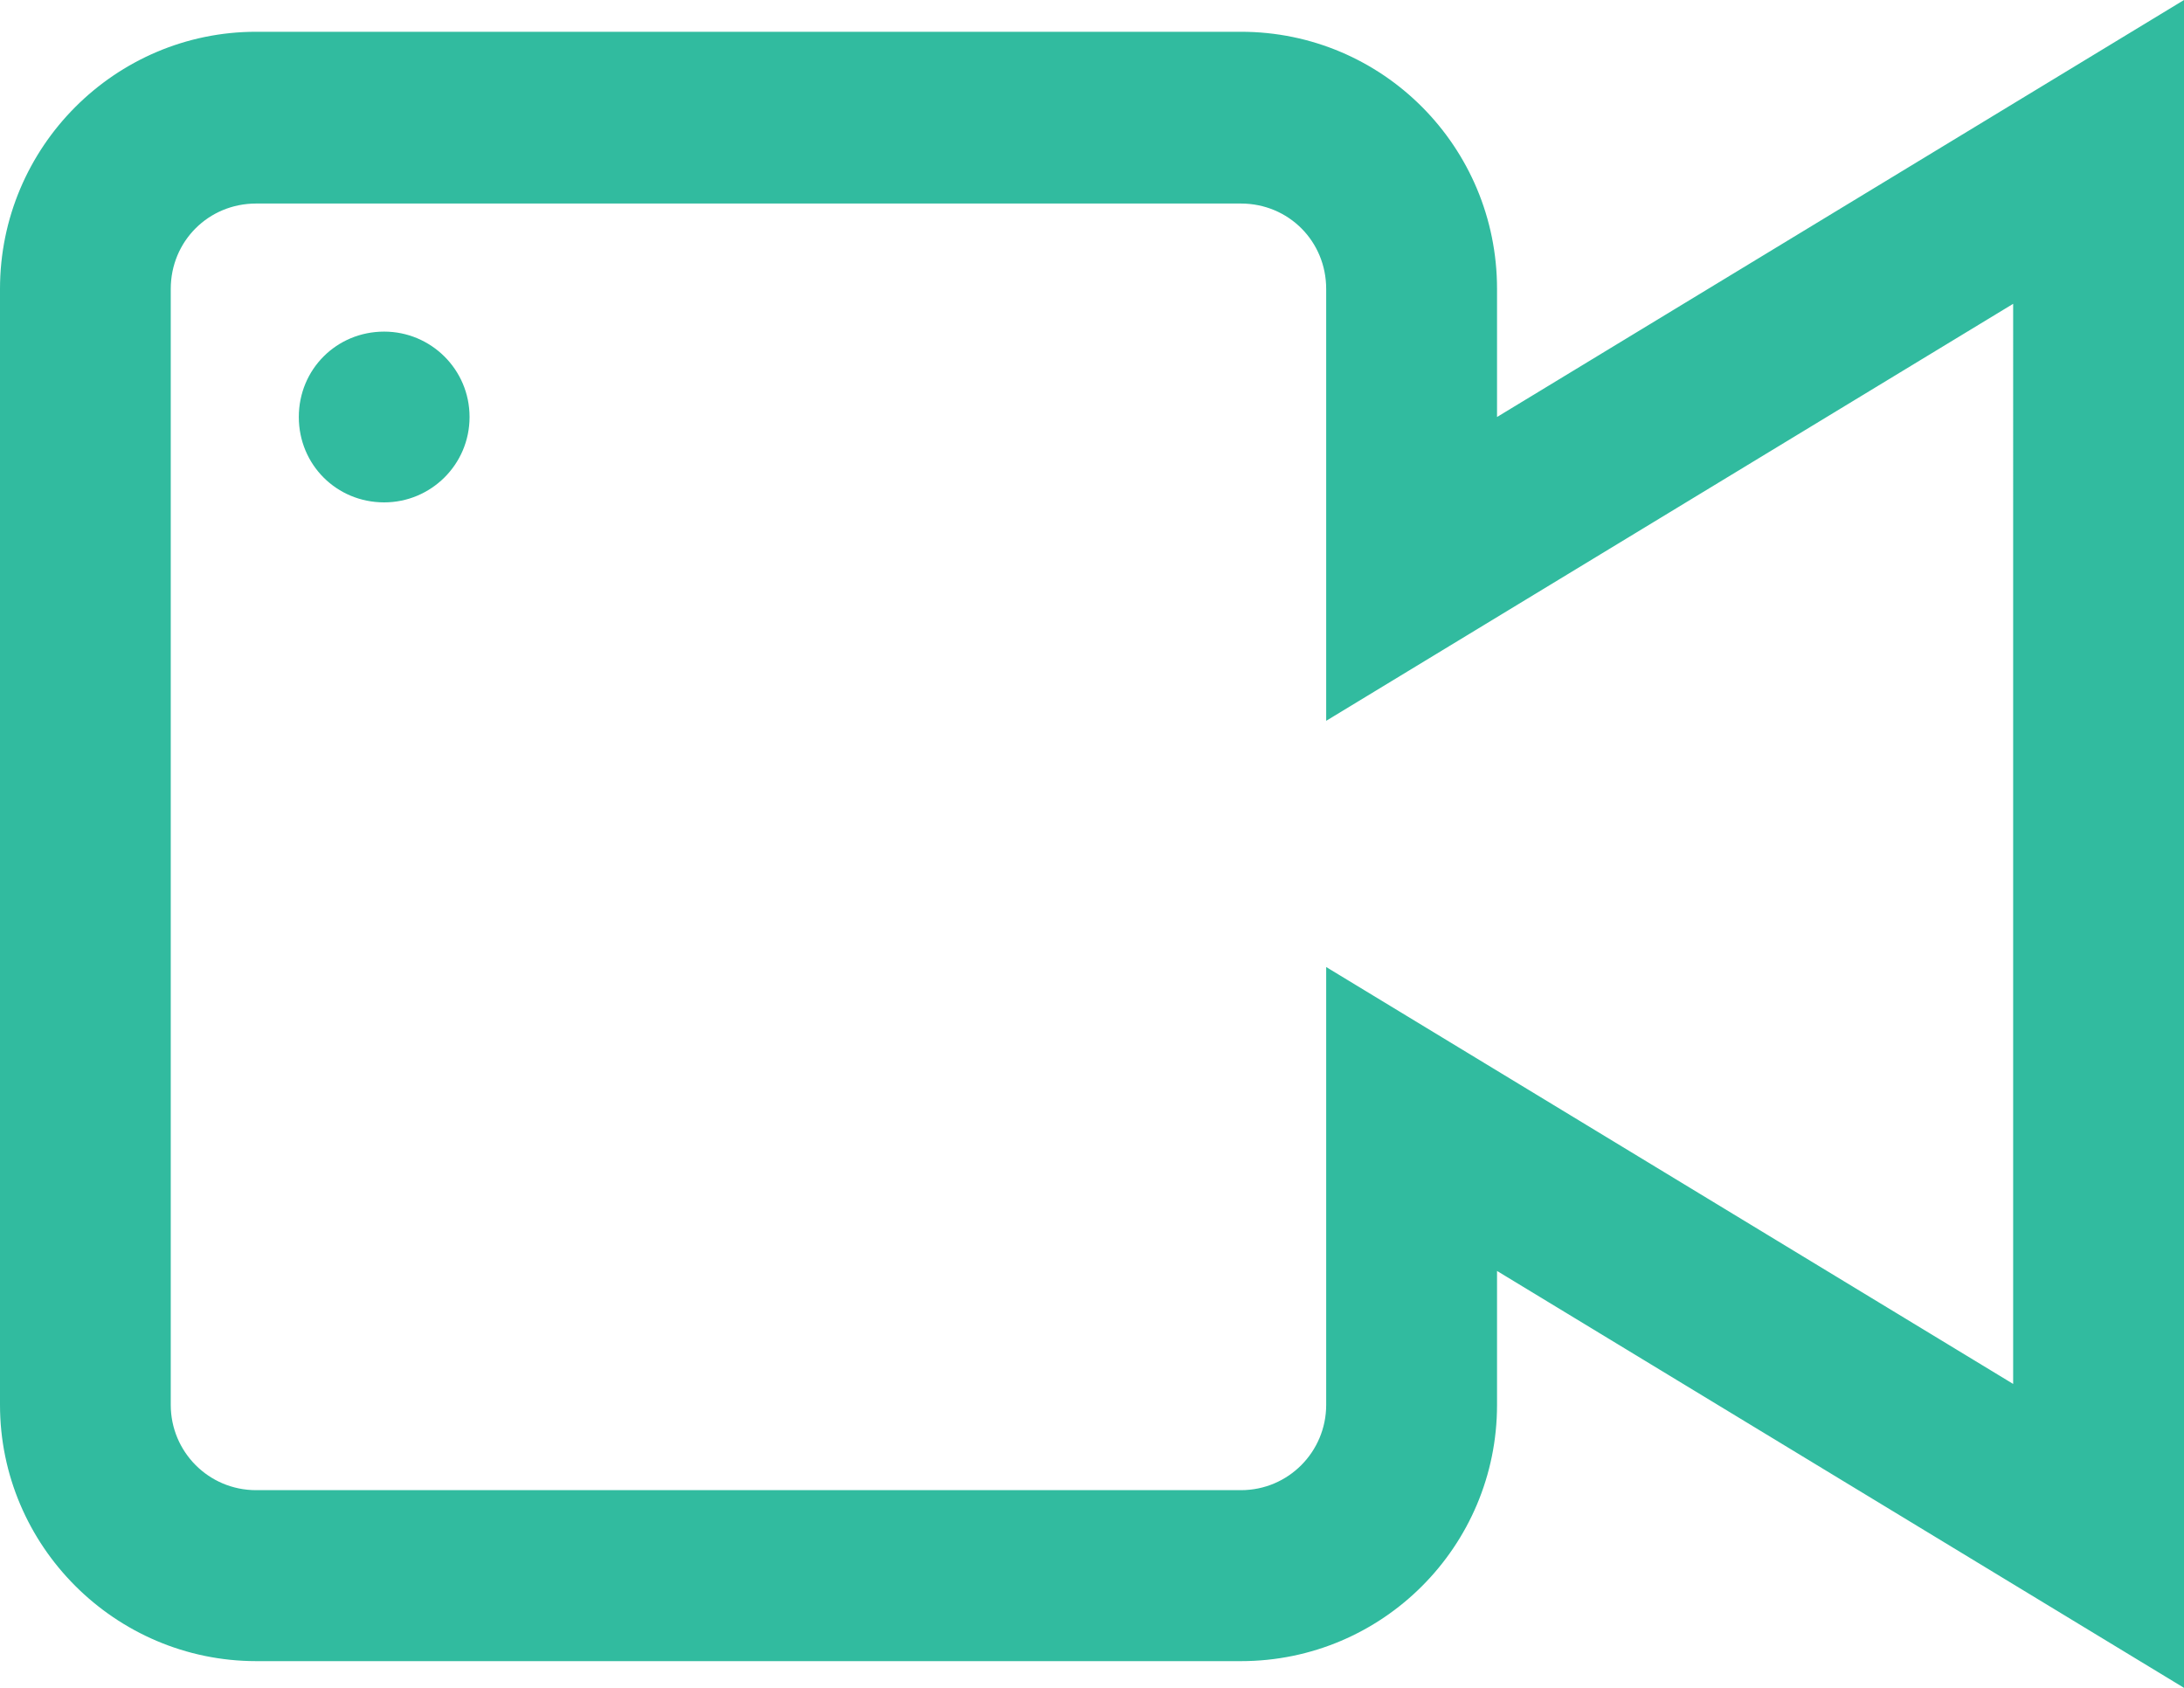 <?xml version="1.0" encoding="utf-8"?>
<!-- Generator: Adobe Illustrator 16.2.0, SVG Export Plug-In . SVG Version: 6.00 Build 0)  -->
<!DOCTYPE svg PUBLIC "-//W3C//DTD SVG 1.1//EN" "http://www.w3.org/Graphics/SVG/1.1/DTD/svg11.dtd">
<svg version="1.1" id="Слой_1" xmlns="http://www.w3.org/2000/svg" xmlns:xlink="http://www.w3.org/1999/xlink" x="0px" y="0px"
	 width="22px" height="17px" viewBox="0 0 22 17" enable-background="new 0 0 22 17" xml:space="preserve">
<path fill-rule="evenodd" clip-rule="evenodd" fill="#31BB9F" d="M3.87,5.06c-0.48,0-0.86-0.38-0.86-0.86s0.38-0.86,0.86-0.86
	c0.47,0,0.86,0.38,0.86,0.86S4.34,5.06,3.87,5.06z M20.279,3.06l-6.92,4.2V2.91c0-0.48-0.379-0.86-0.859-0.86H2.58
	c-0.48,0-0.86,0.38-0.86,0.86v11.24c0,0.471,0.38,0.859,0.86,0.859h9.92c0.48,0,0.859-0.389,0.859-0.859V9.74l6.92,4.199V3.06z
	 M15.08,12.801v1.35c0,1.42-1.15,2.58-2.58,2.58H2.58C1.16,16.73,0,15.57,0,14.15V2.91c0-1.43,1.16-2.59,2.58-2.59h9.92
	c1.43,0,2.58,1.16,2.58,2.59V4.2L22,0v17L15.08,12.801z"/>
</svg>
